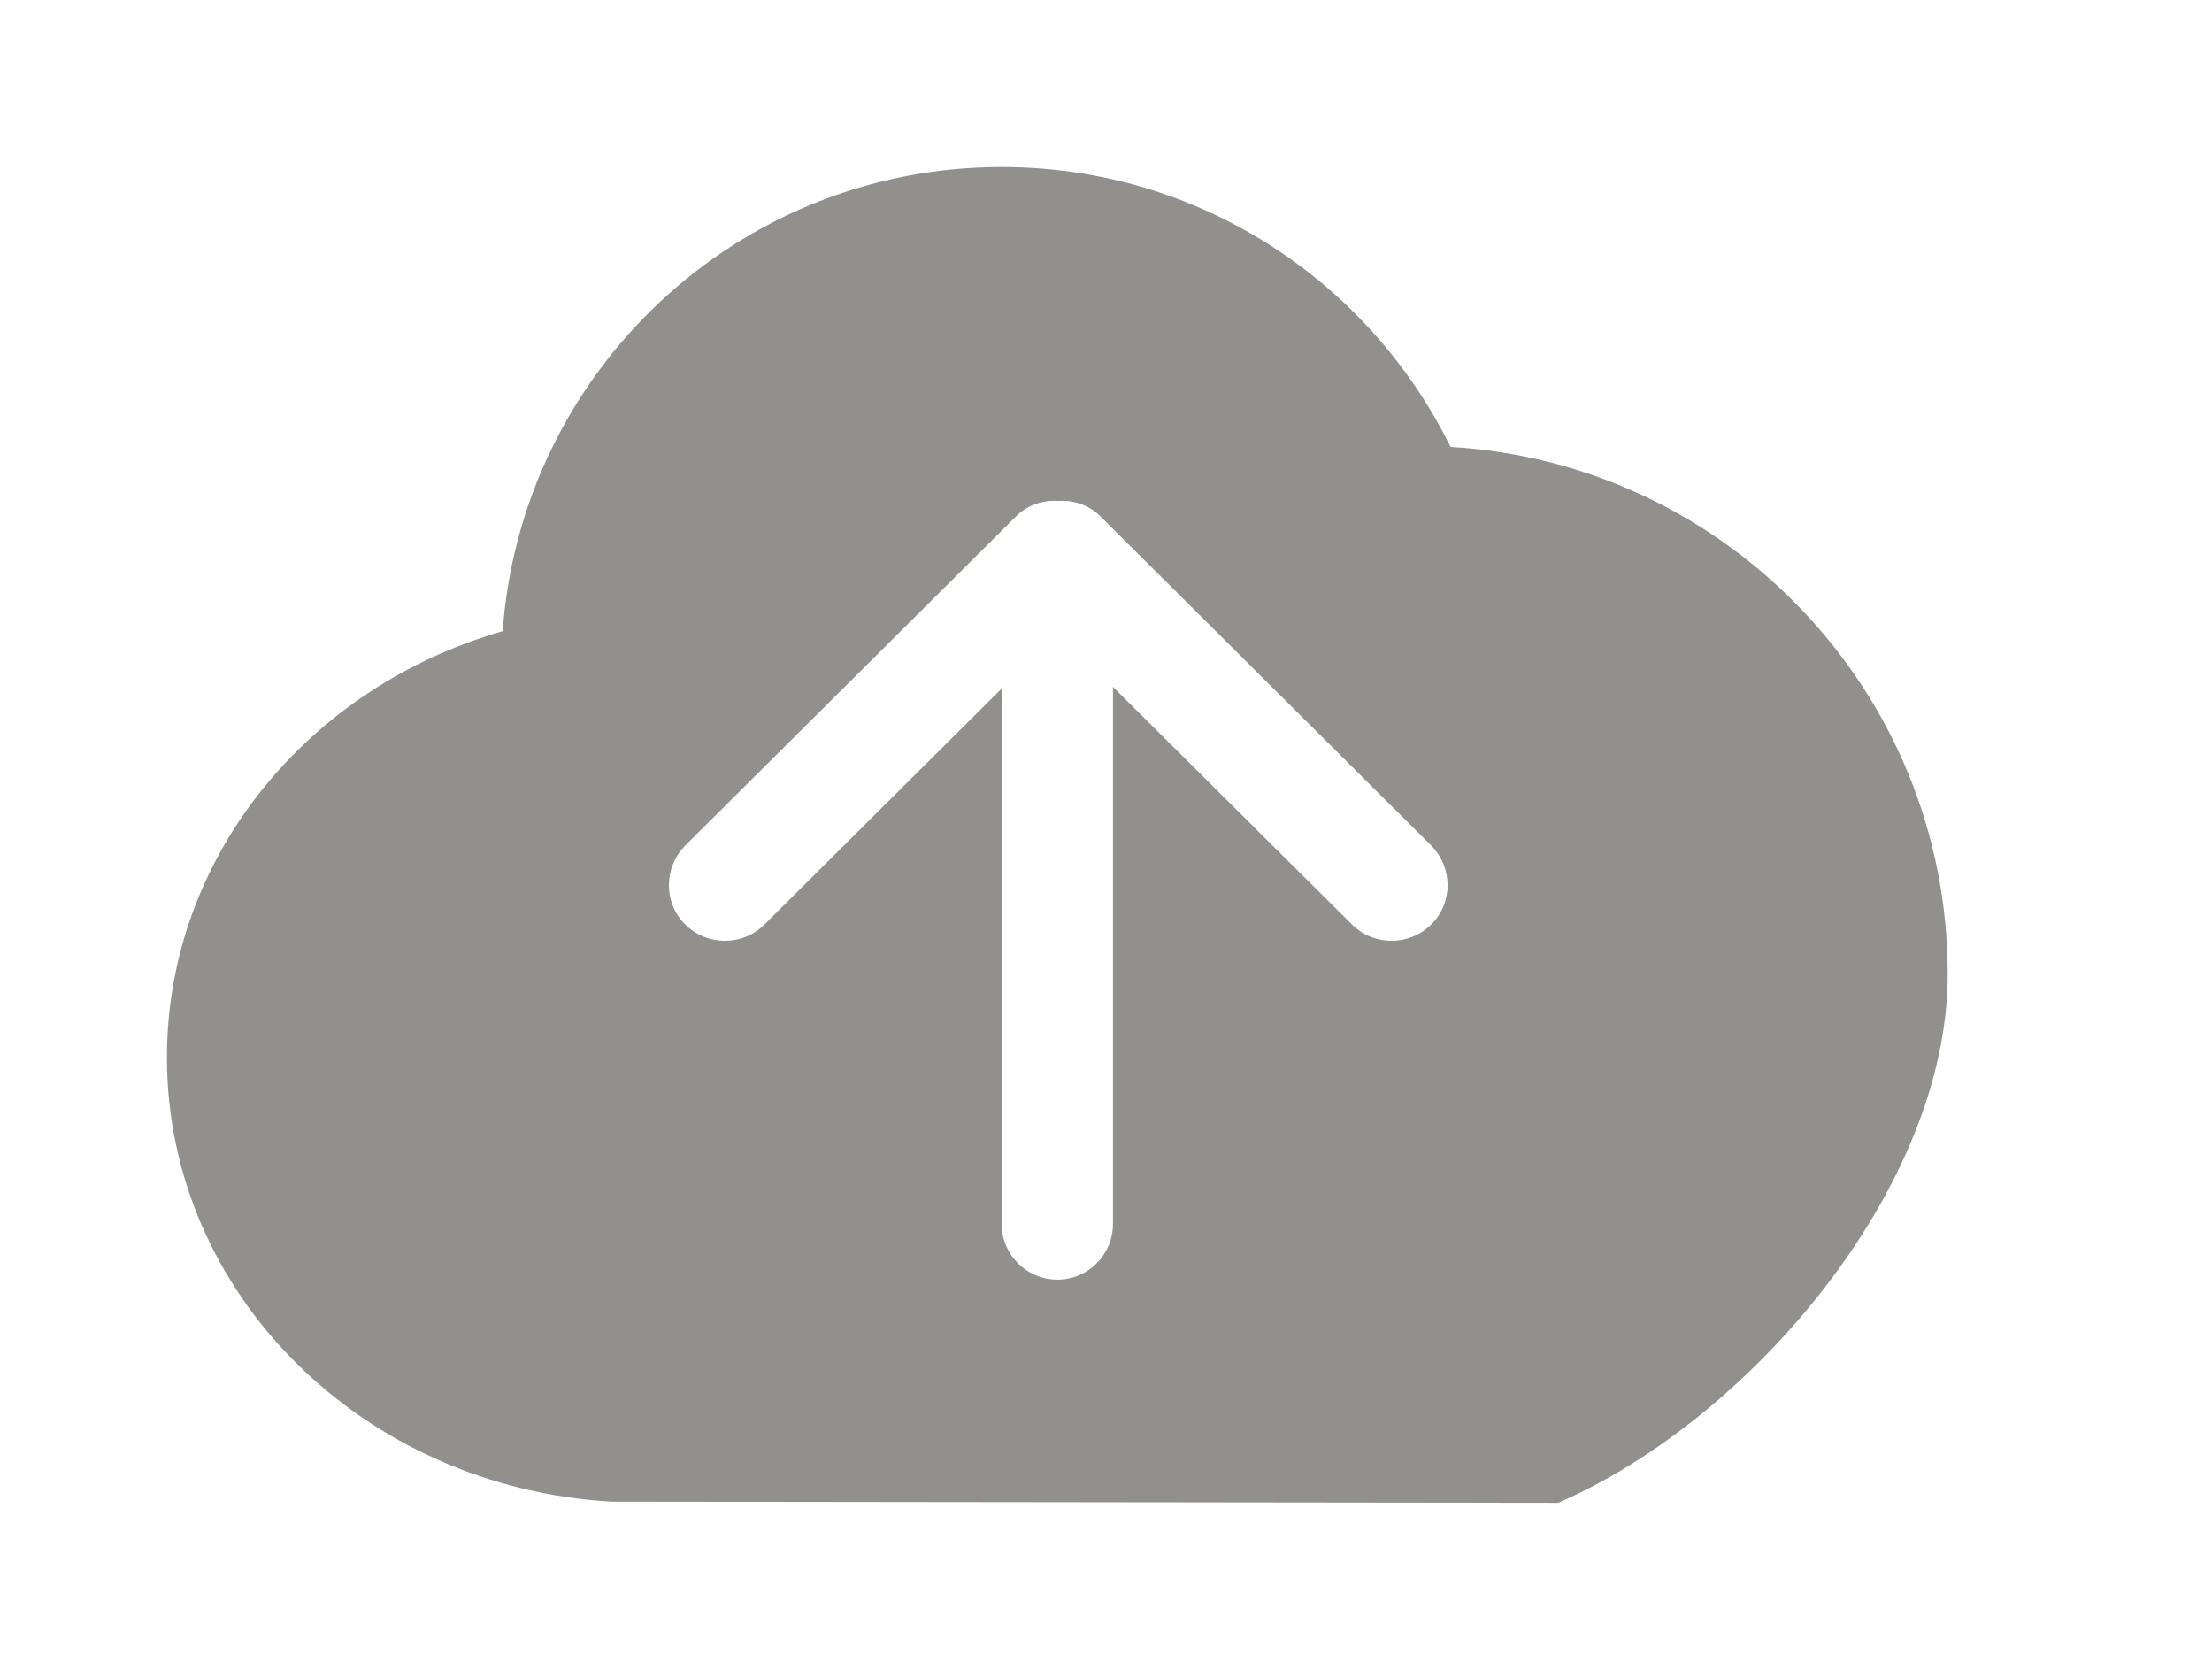 <!-- Generated by IcoMoon.io -->
<svg version="1.1" xmlns="http://www.w3.org/2000/svg" width="53" height="40" viewBox="0 0 53 40">
<title>bm-cloud-upload1</title>
<path fill="#91908d" d="M34.291 22.147c-0.524 0.52-1.373 0.52-1.897 0l-5.727-5.693v12.867c0 0.733-0.596 1.333-1.333 1.333s-1.333-0.6-1.333-1.333v-12.827l-5.685 5.653c-0.523 0.52-1.372 0.52-1.897 0-0.523-0.52-0.523-1.36 0-1.893l7.921-7.88c0.28-0.28 0.649-0.4 1.016-0.373 0.365-0.027 0.736 0.093 1.015 0.373l7.921 7.88c0.523 0.533 0.523 1.373 0 1.893v0zM34.756 10.707c-1.957-3.973-6.032-6.707-10.756-6.707-6.332 0-11.507 4.907-11.956 11.12-4.655 1.333-8.044 5.4-8.044 10.213 0 5.68 4.72 10.307 10.667 10.64l22.667 0.027c4.583-1.987 9.333-7.533 9.333-12.667 0-6.733-5.268-12.24-11.911-12.627v0z"></path>
</svg>
